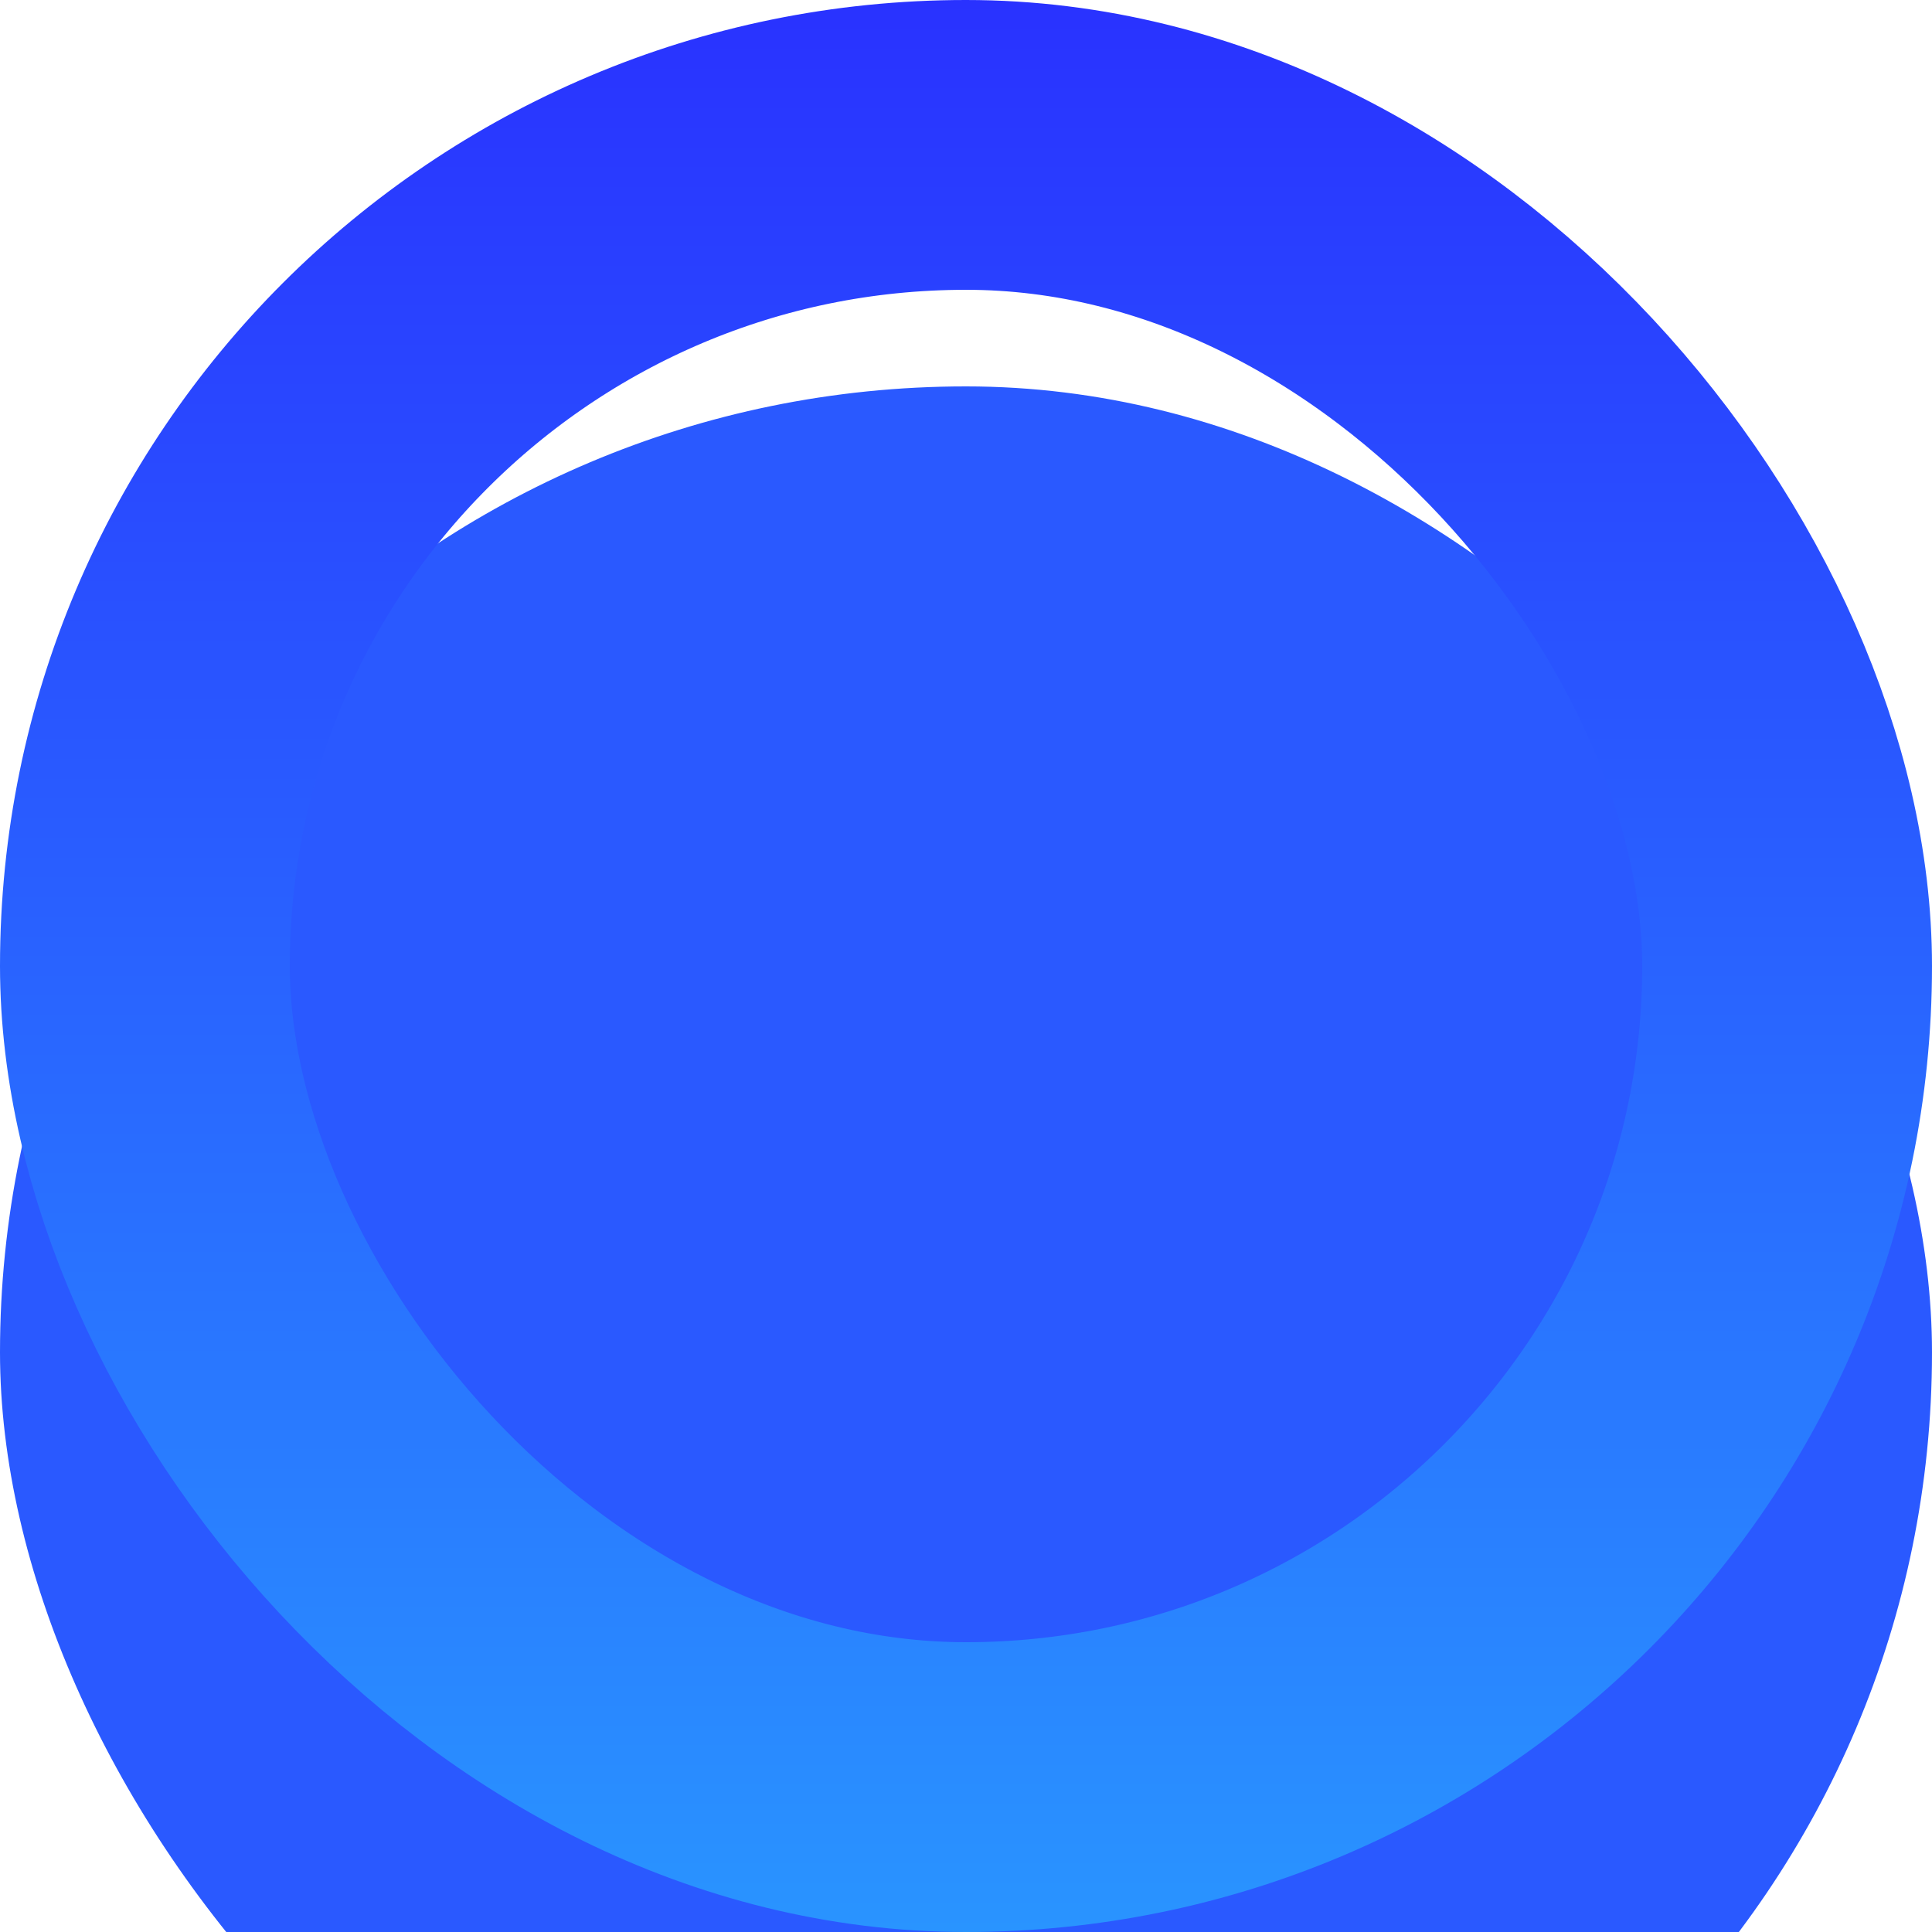 <svg width="20" height="20" viewBox="0 0 20 20" fill="none" xmlns="http://www.w3.org/2000/svg">
<g filter="url(#filter0_i_36_16742)">
<rect width="20" height="20" rx="10" fill="#2A59FF"/>
</g>
<rect x="1.5" y="1.5" width="17" height="17" rx="8.5" stroke="url(#paint0_linear_36_16742)" stroke-width="3"/>
<defs>
<filter id="filter0_i_36_16742" x="0" y="0" width="20" height="24" filterUnits="userSpaceOnUse" color-interpolation-filters="sRGB">
<feFlood flood-opacity="0" result="BackgroundImageFix"/>
<feBlend mode="normal" in="SourceGraphic" in2="BackgroundImageFix" result="shape"/>
<feColorMatrix in="SourceAlpha" type="matrix" values="0 0 0 0 0 0 0 0 0 0 0 0 0 0 0 0 0 0 127 0" result="hardAlpha"/>
<feOffset dy="4"/>
<feGaussianBlur stdDeviation="2"/>
<feComposite in2="hardAlpha" operator="arithmetic" k2="-1" k3="1"/>
<feColorMatrix type="matrix" values="0 0 0 0 0 0 0 0 0 0 0 0 0 0 0 0 0 0 0.14 0"/>
<feBlend mode="normal" in2="shape" result="effect1_innerShadow_36_16742"/>
</filter>
<linearGradient id="paint0_linear_36_16742" x1="10" y1="0" x2="10" y2="20" gradientUnits="userSpaceOnUse">
<stop stop-color="#2932FF"/>
<stop offset="1" stop-color="#2994FF"/>
</linearGradient>
</defs>
</svg>
